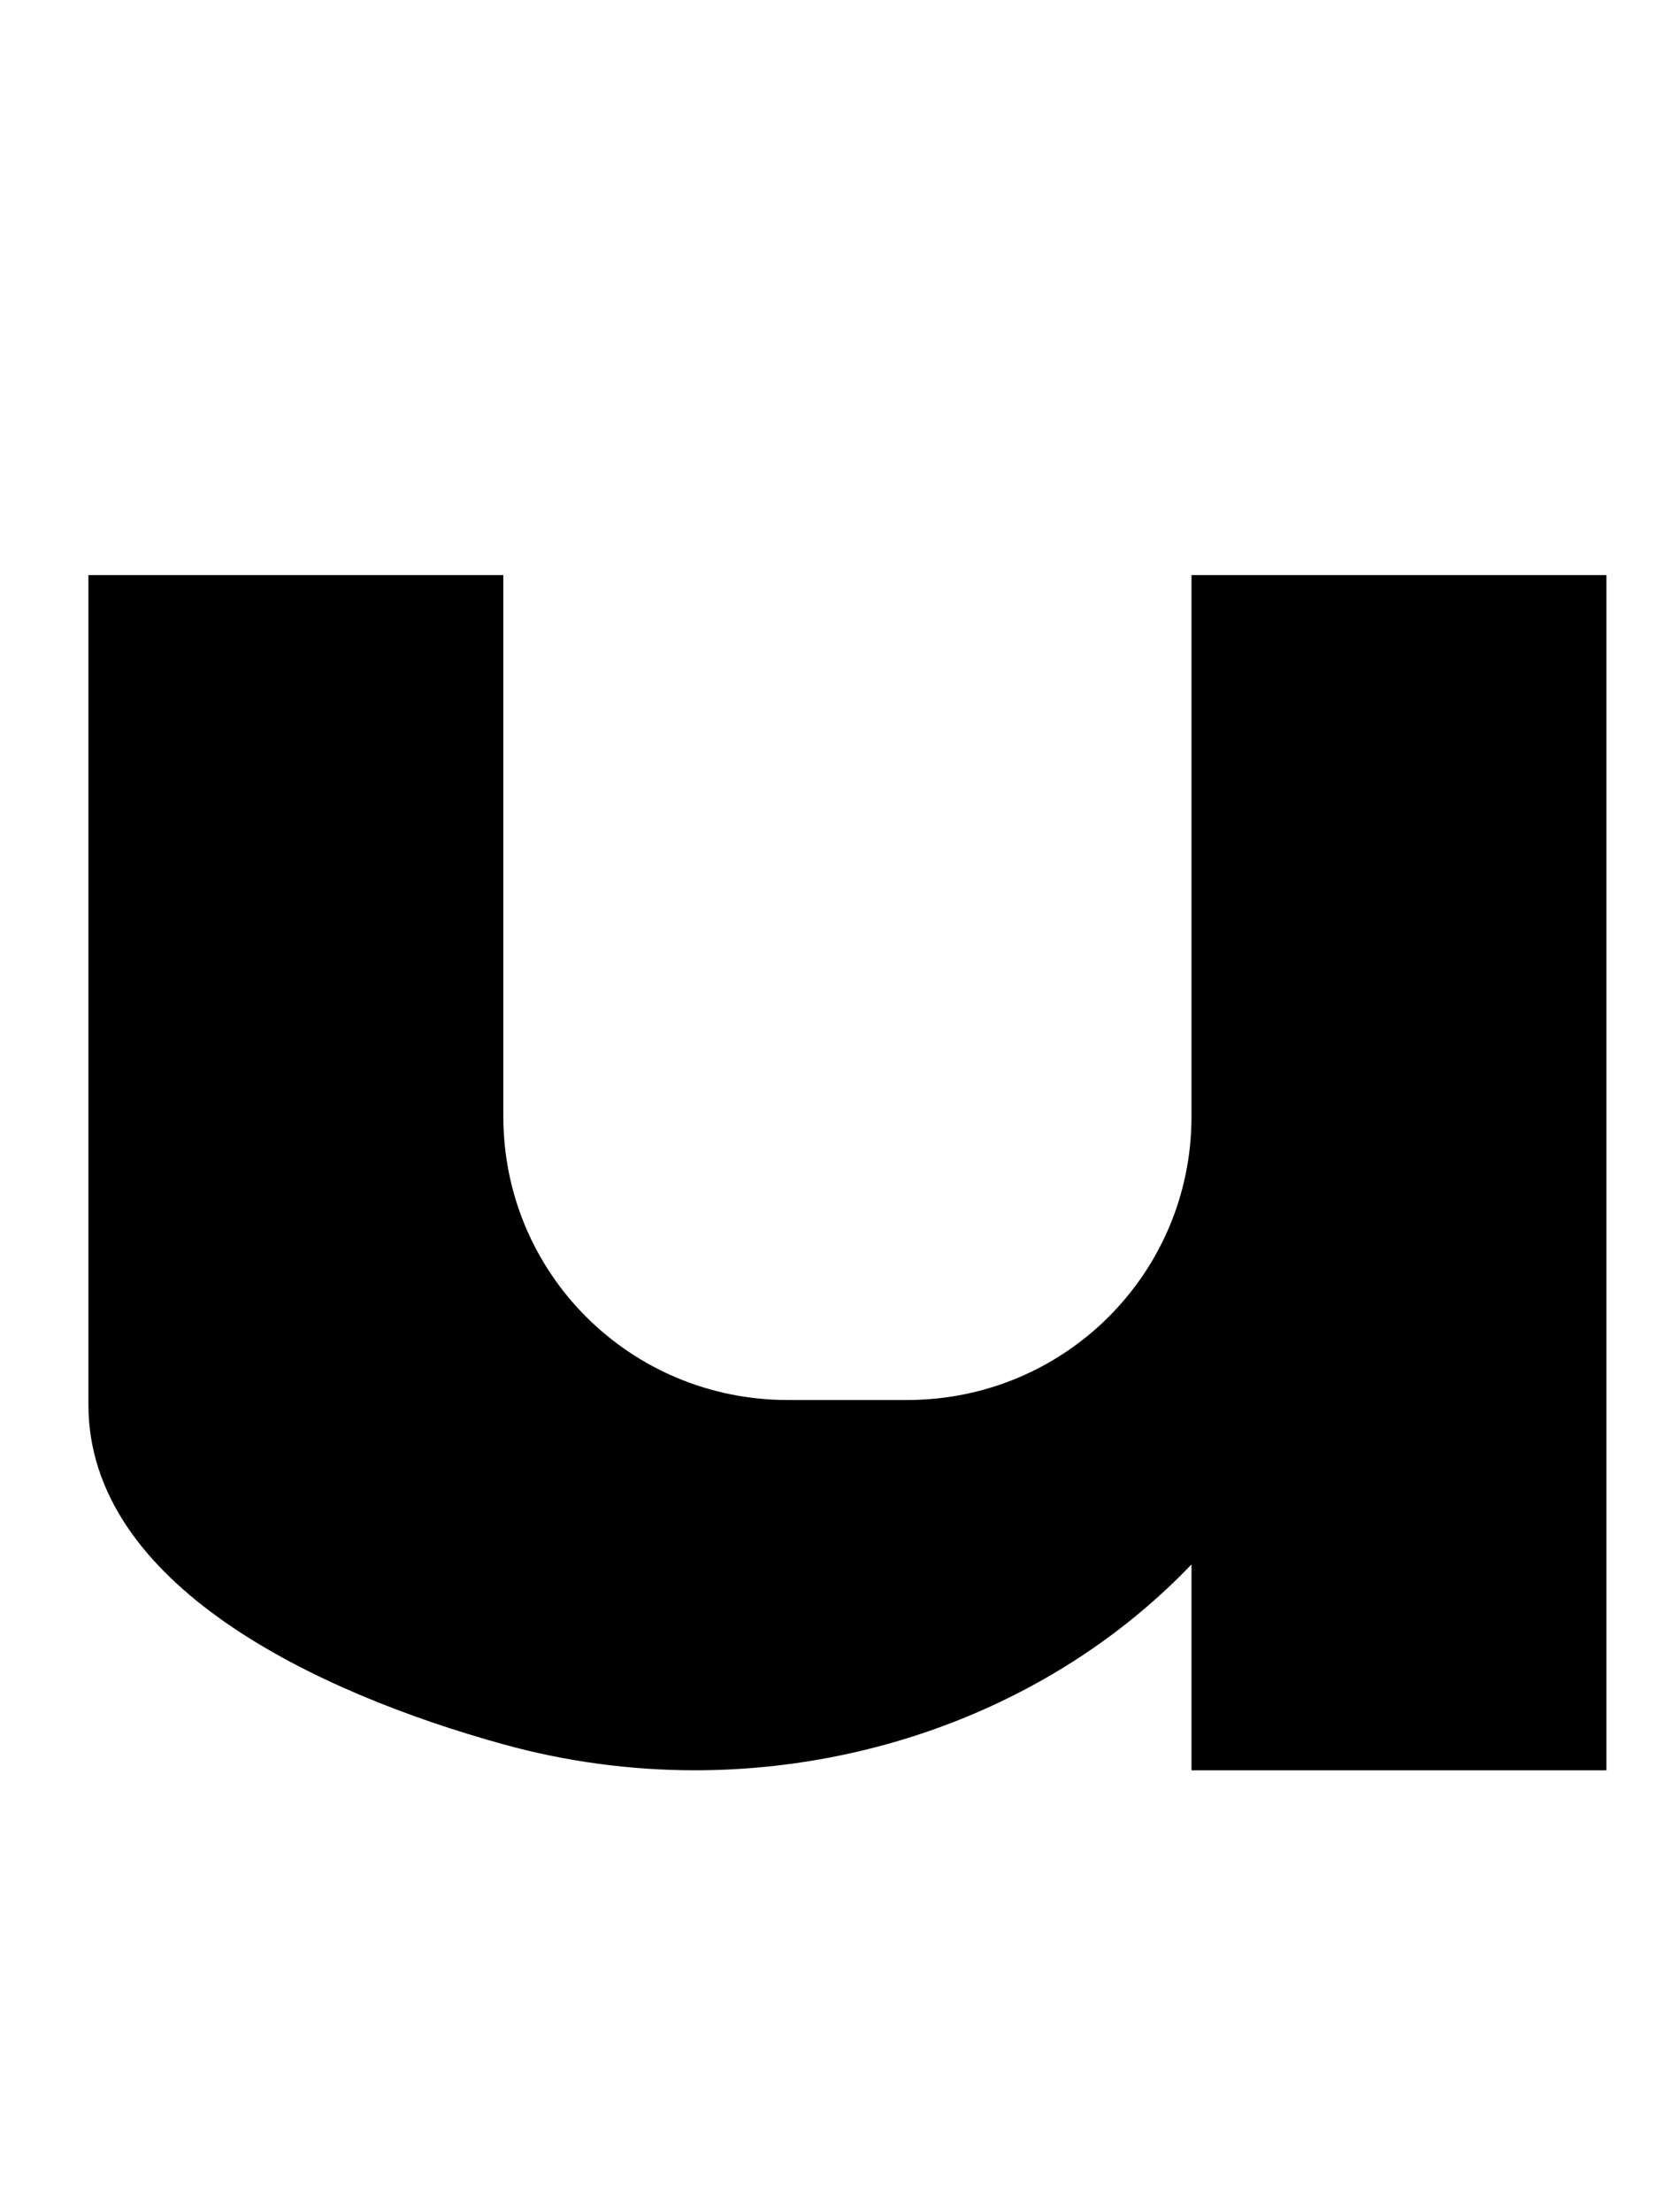 <?xml version="1.0" standalone="no"?>
<!DOCTYPE svg PUBLIC "-//W3C//DTD SVG 1.1//EN" "http://www.w3.org/Graphics/SVG/1.1/DTD/svg11.dtd" >
<svg xmlns="http://www.w3.org/2000/svg" xmlns:xlink="http://www.w3.org/1999/xlink" version="1.1" viewBox="-10 0 756 1000">
   <path fill="currentColor"
d="M304.387 800.343c86.21 -0.057 168.163 -34.006 224.673 -93.075v93.075h187.724v-540.343h-187.724v244.912c-0.079 70.938 -57.458 128.026 -128.715 128.026h-53.91c-71.309 0 -128.714 -57.17 -128.714 -128.179v-208.926v-23.947v-11.887
h-187.721v166.511v208.528c0 81.459 103.119 130.199 187.721 153.558c28.092 7.771 57.297 11.729 86.666 11.746z" />
</svg>
